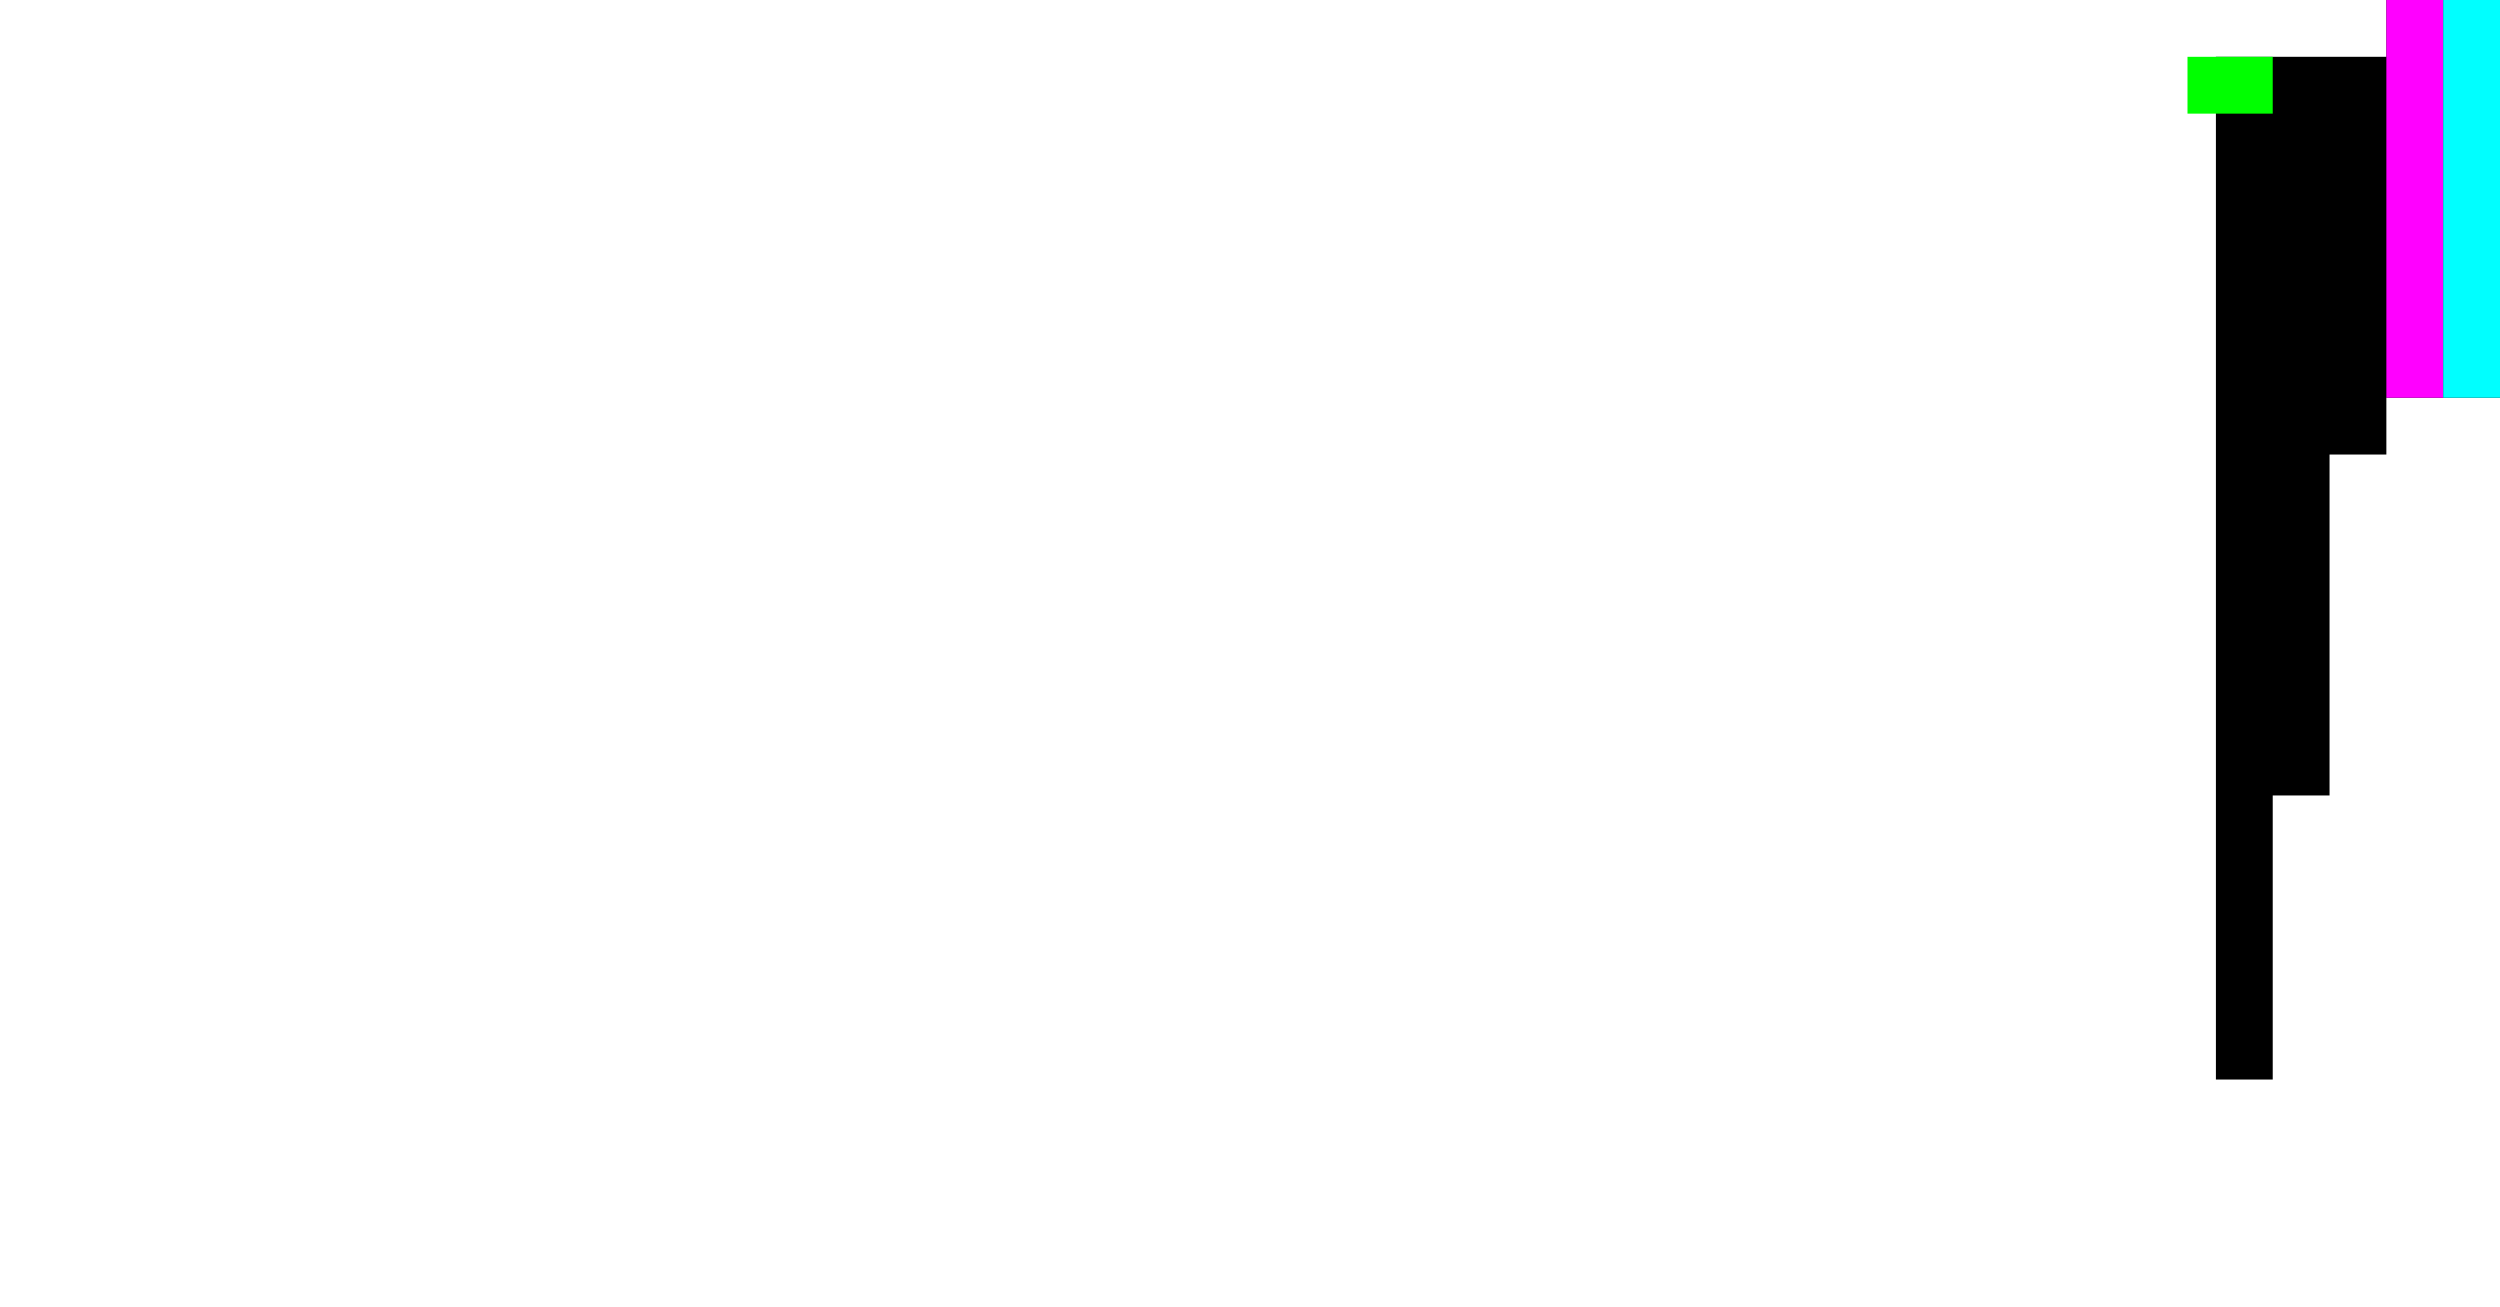 <svg xmlns="http://www.w3.org/2000/svg" viewBox="0 0 44 23"><path d="M42,0v1h-3v18h1v-5h1V8h1V7h2V0H42z"/><path d="M42,0h1v7h-1V0z" fill="#f0f"/><path d="M43,0h1v7h-1V0z" fill="#0ff"/><path d="M38.5,1H40v1h-1.5V1z" fill="#0f0"/></svg>
